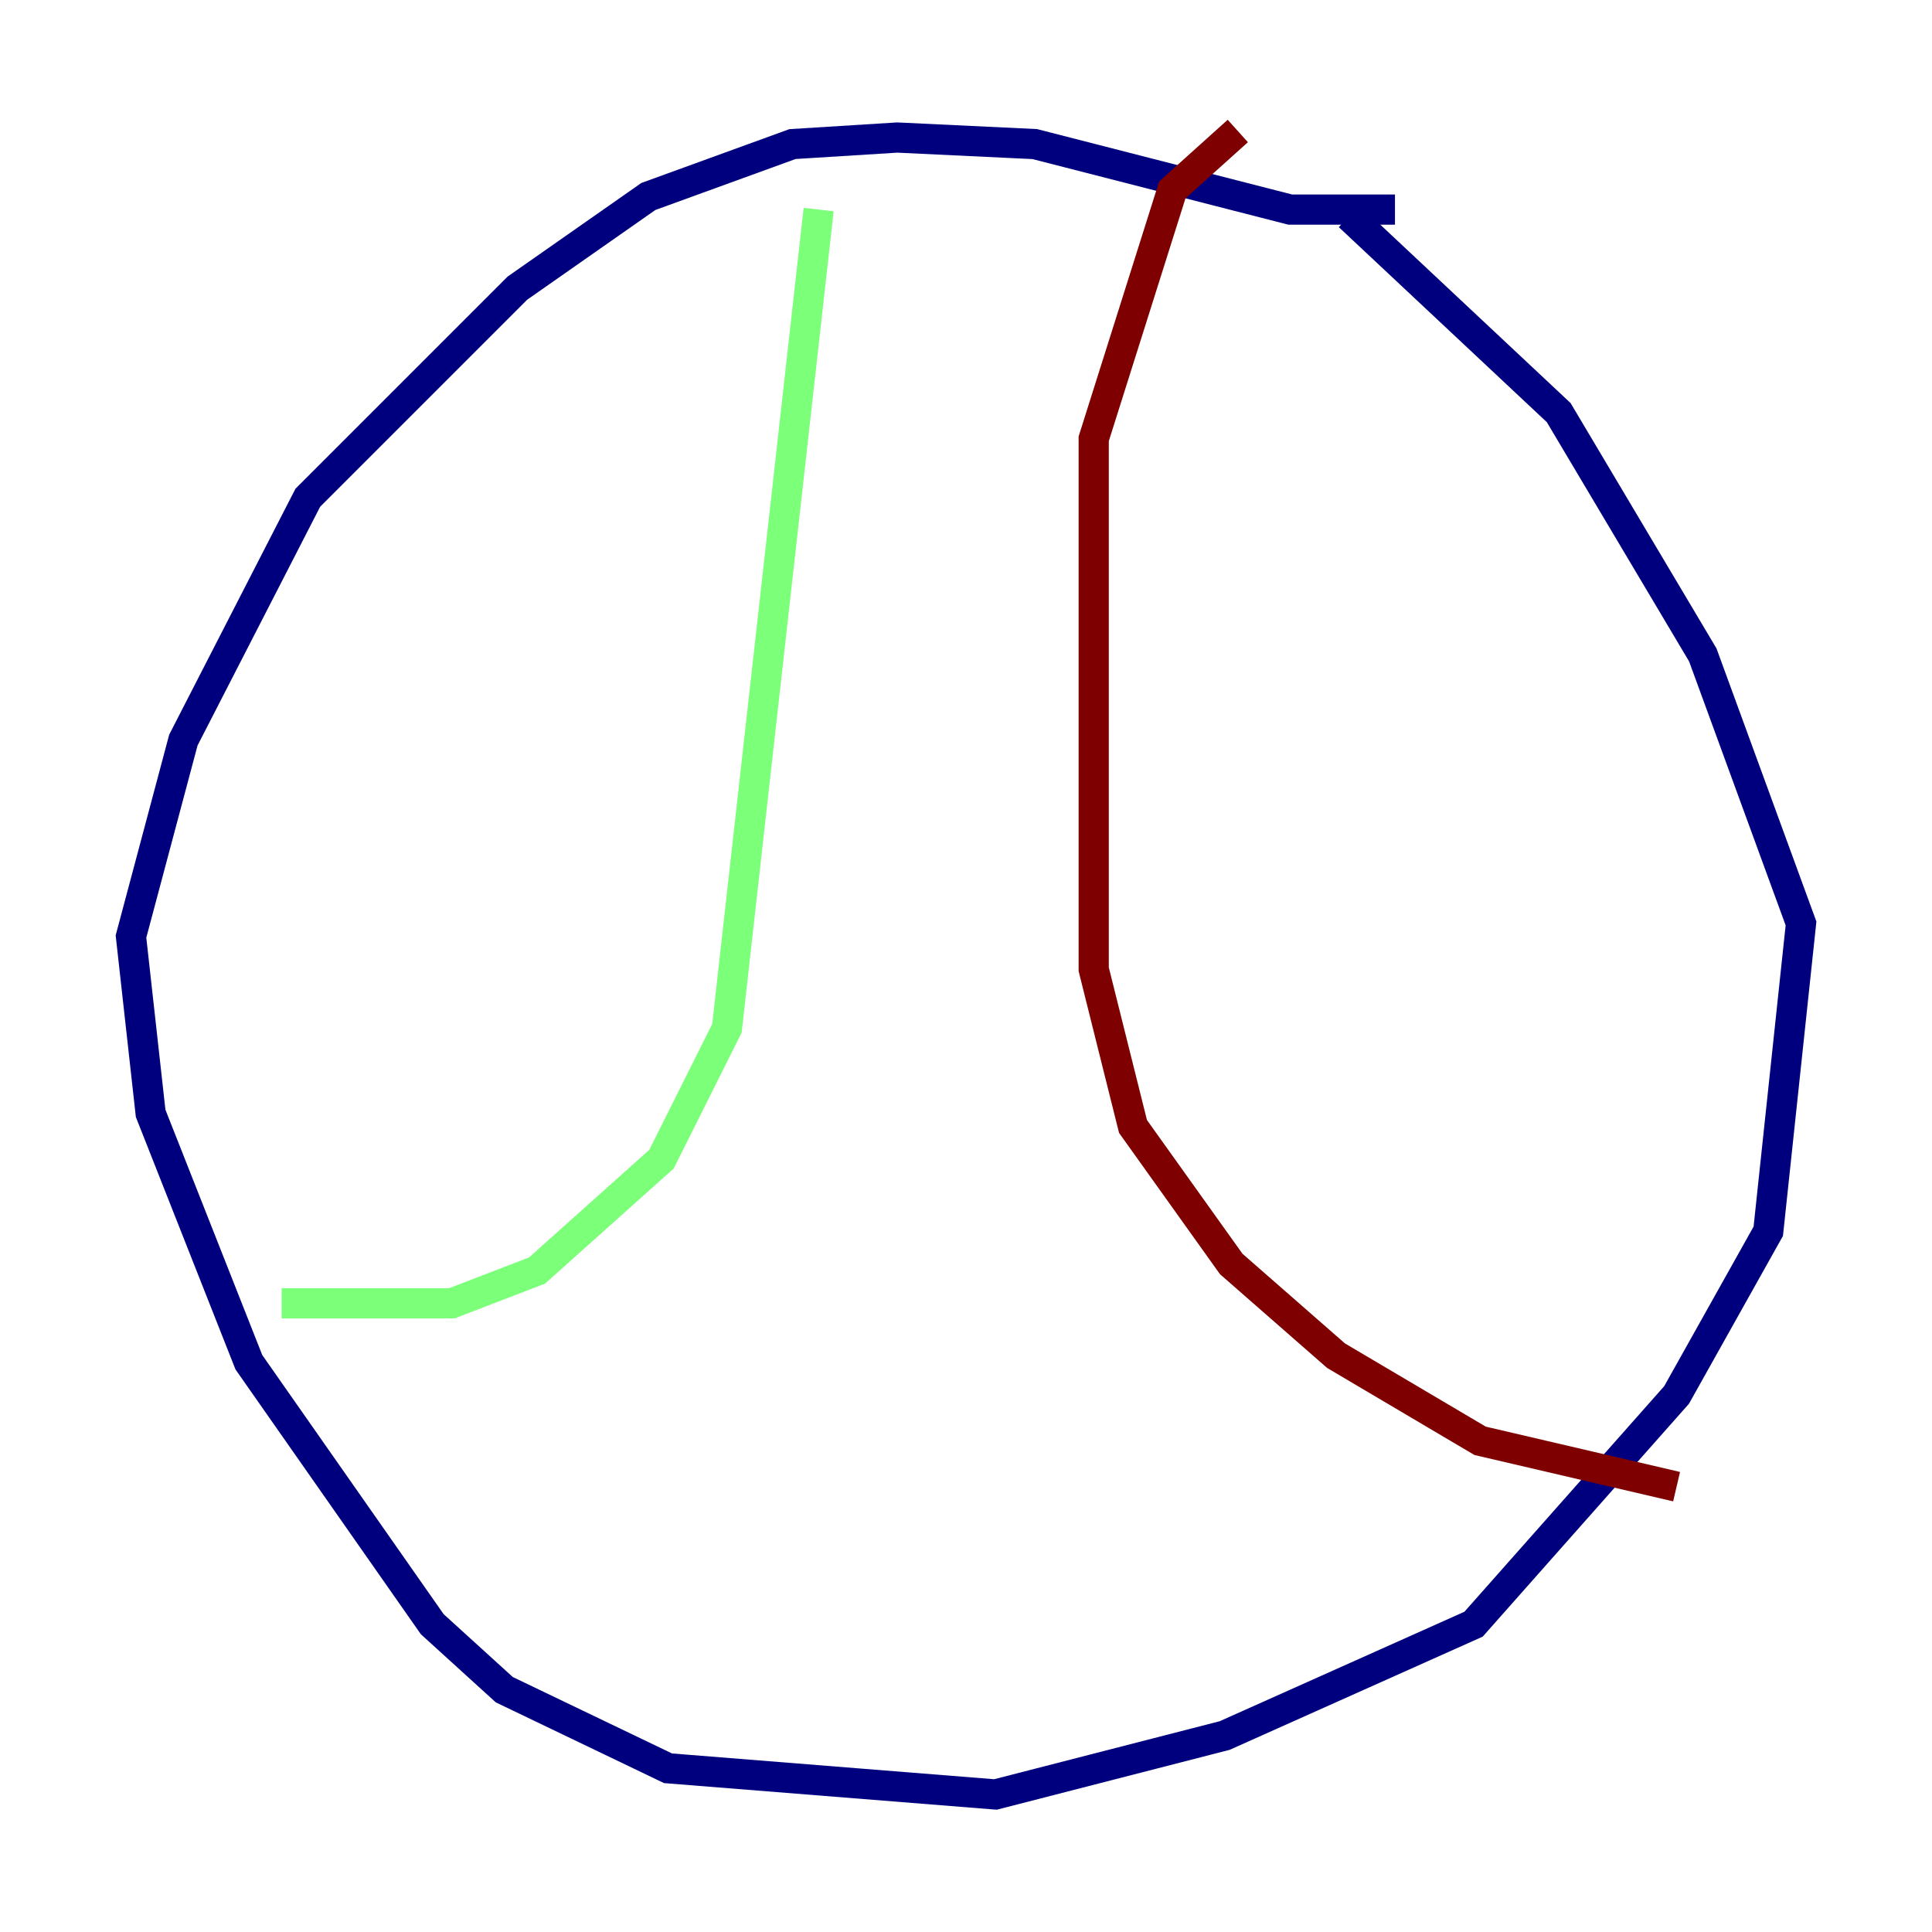 <?xml version="1.0" encoding="utf-8" ?>
<svg baseProfile="tiny" height="128" version="1.2" viewBox="0,0,128,128" width="128" xmlns="http://www.w3.org/2000/svg" xmlns:ev="http://www.w3.org/2001/xml-events" xmlns:xlink="http://www.w3.org/1999/xlink"><defs /><polyline fill="none" points="92.42,13.885 85.478,13.885 68.556,9.546 59.444,9.112 52.502,9.546 42.956,13.017 34.278,19.091 20.393,32.976 12.149,49.031 8.678,62.047 9.98,73.763 16.488,90.251 28.637,107.607 33.41,111.946 44.258,117.153 65.953,118.888 81.139,114.983 97.627,107.607 111.078,92.42 117.153,81.573 119.322,61.18 112.814,43.39 103.268,27.336 89.383,14.319" stroke="#00007f" stroke-width="2" /><polyline fill="none" points="54.237,13.885 48.163,68.122 43.824,76.8 35.58,84.176 29.939,86.346 18.658,86.346" stroke="#7cff79" stroke-width="2" /><polyline fill="none" points="82.007,8.678 77.668,12.583 72.461,29.071 72.461,64.217 75.064,74.63 81.573,83.742 88.515,89.817 98.061,95.458 111.078,98.495" stroke="#7f0000" stroke-width="2" /></svg>